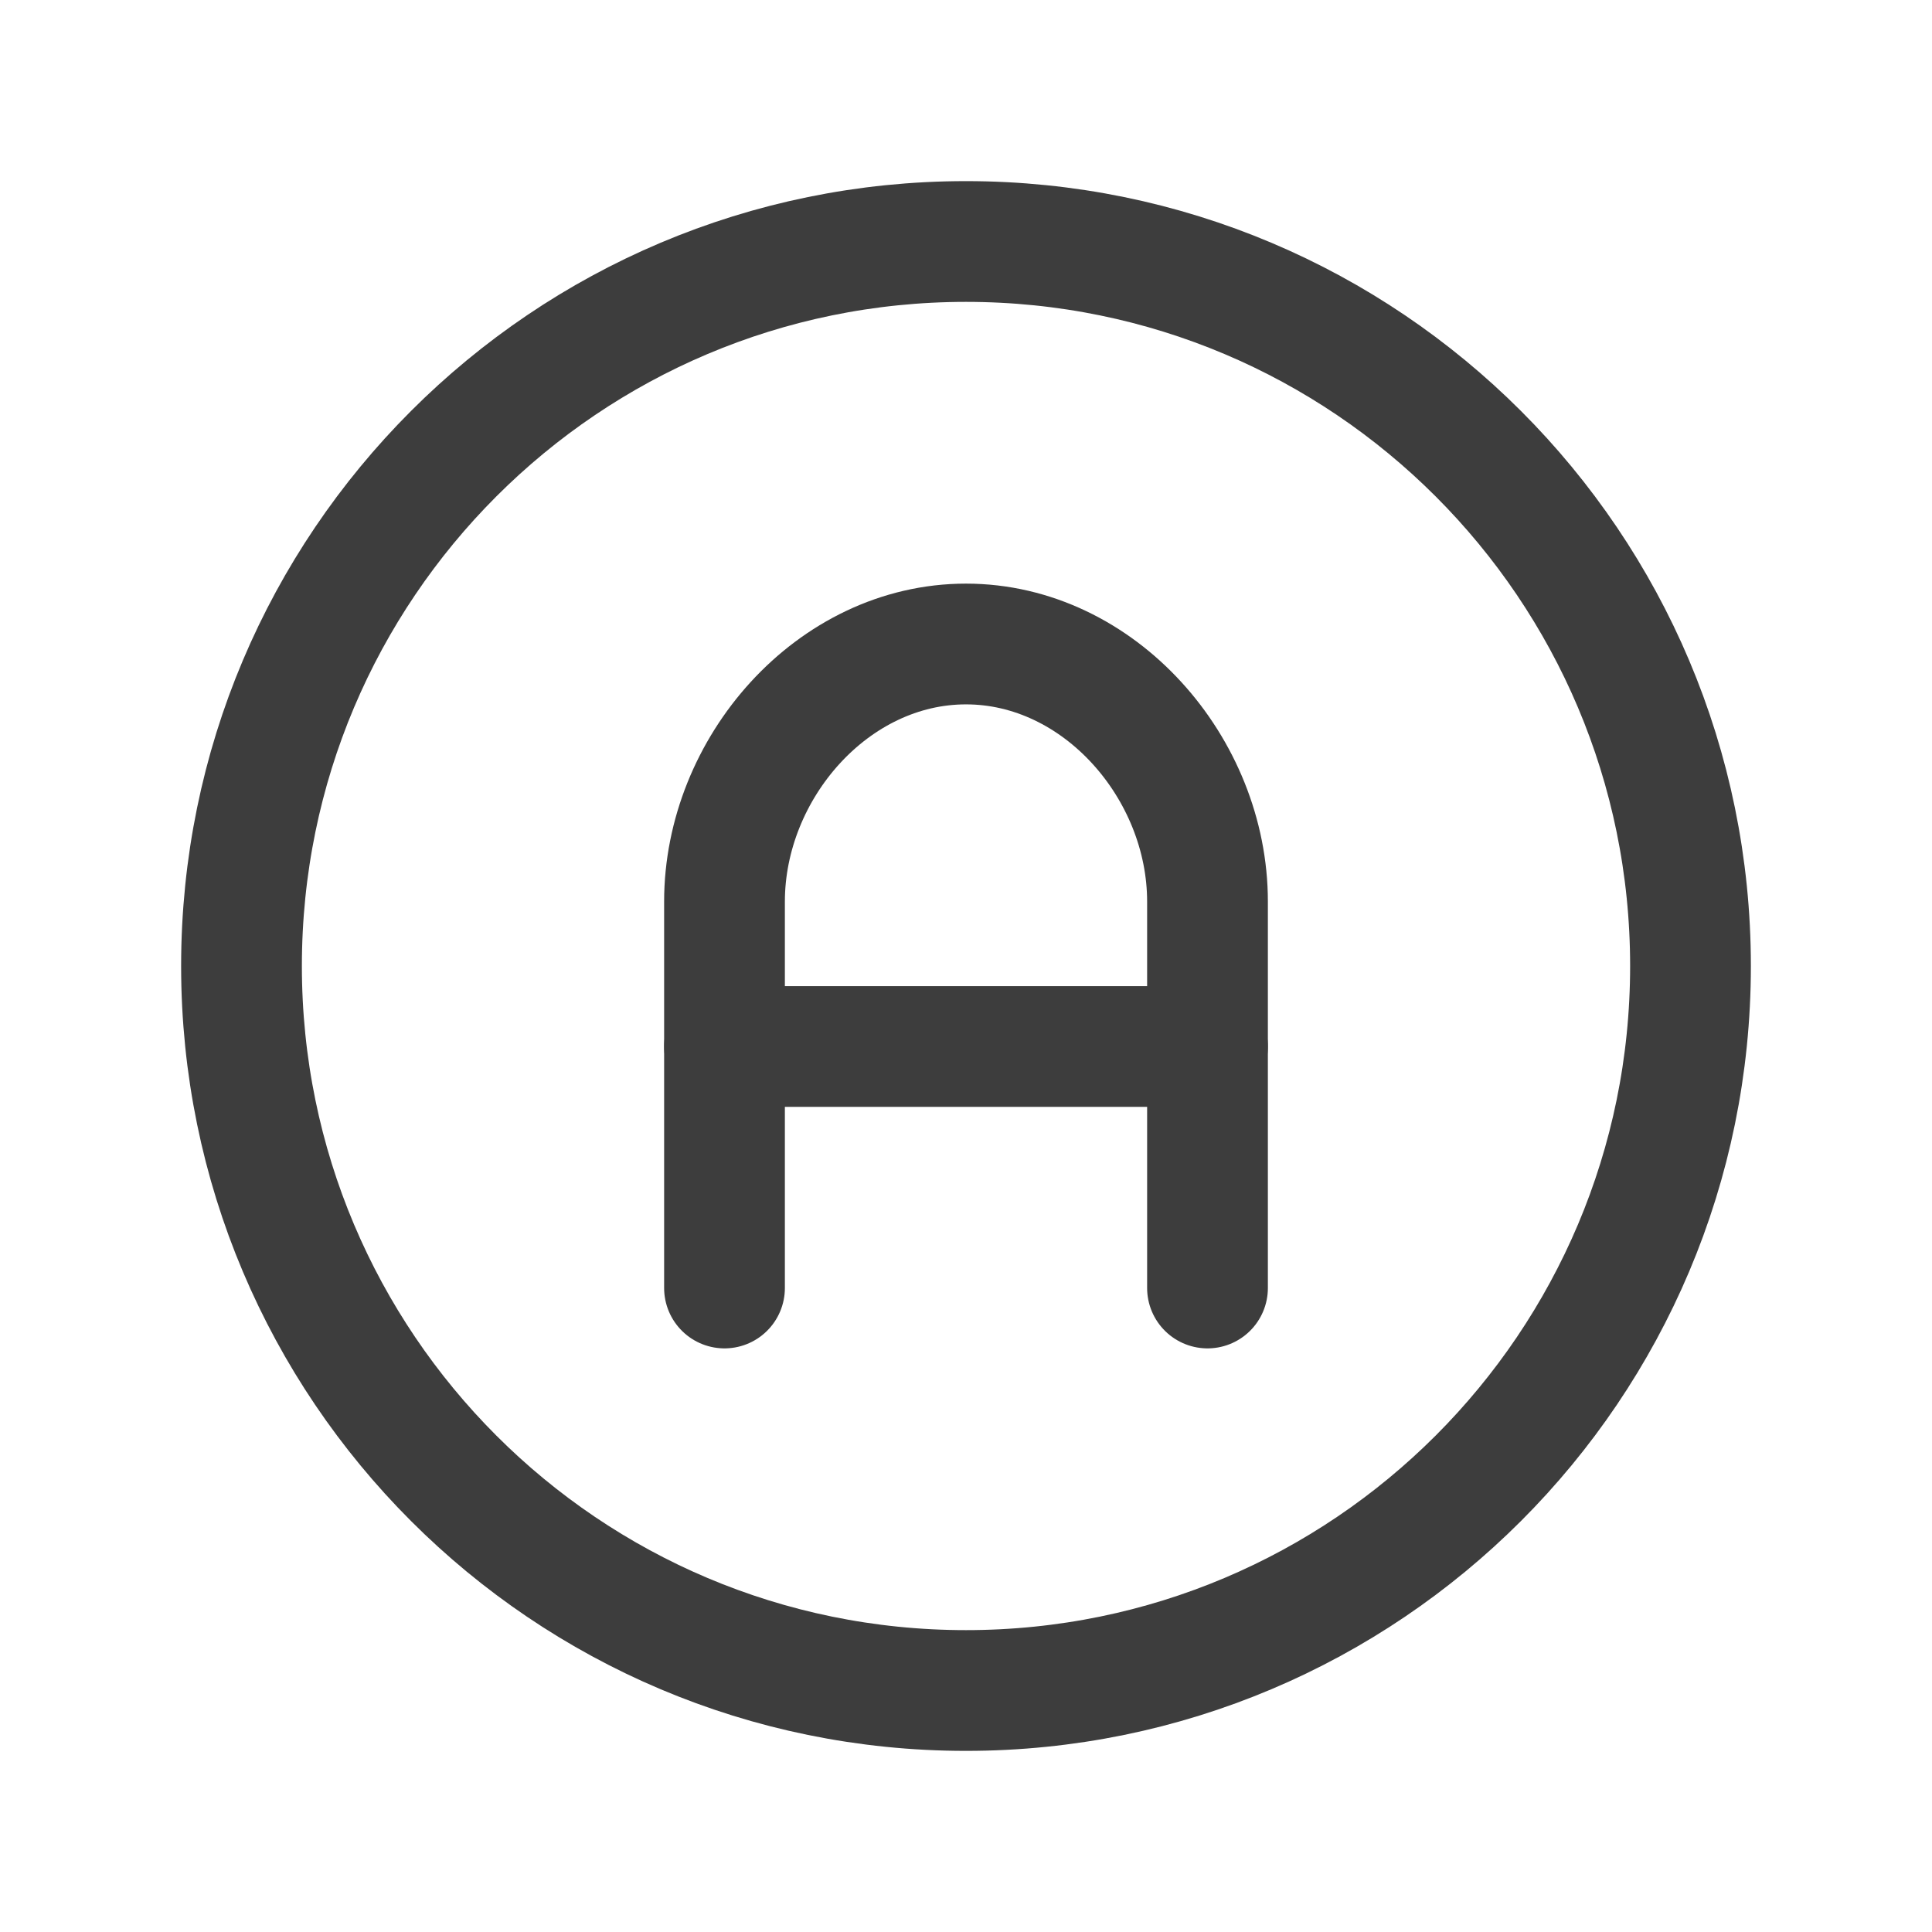 <svg width="24" height="24" viewBox="0 0 24 24" fill="none" xmlns="http://www.w3.org/2000/svg">
<path d="M12 21C16.971 21 21 16.971 21 12C21 7.029 16.971 3 12 3C7.029 3 3 7.029 3 12C3 16.971 7.029 21 12 21Z" stroke="#3D3D3D" stroke-width="1.5" stroke-linecap="round" stroke-linejoin="round"/>
<path d="M9 16V11.2C9 9.543 10.343 8 12 8C13.657 8 15 9.543 15 11.2V16" stroke="#3D3D3D" stroke-width="1.5" stroke-linecap="round" stroke-linejoin="round"/>
<path d="M15 13H9" stroke="#3D3D3D" stroke-width="1.5" stroke-linecap="round" stroke-linejoin="round"/>
</svg>
